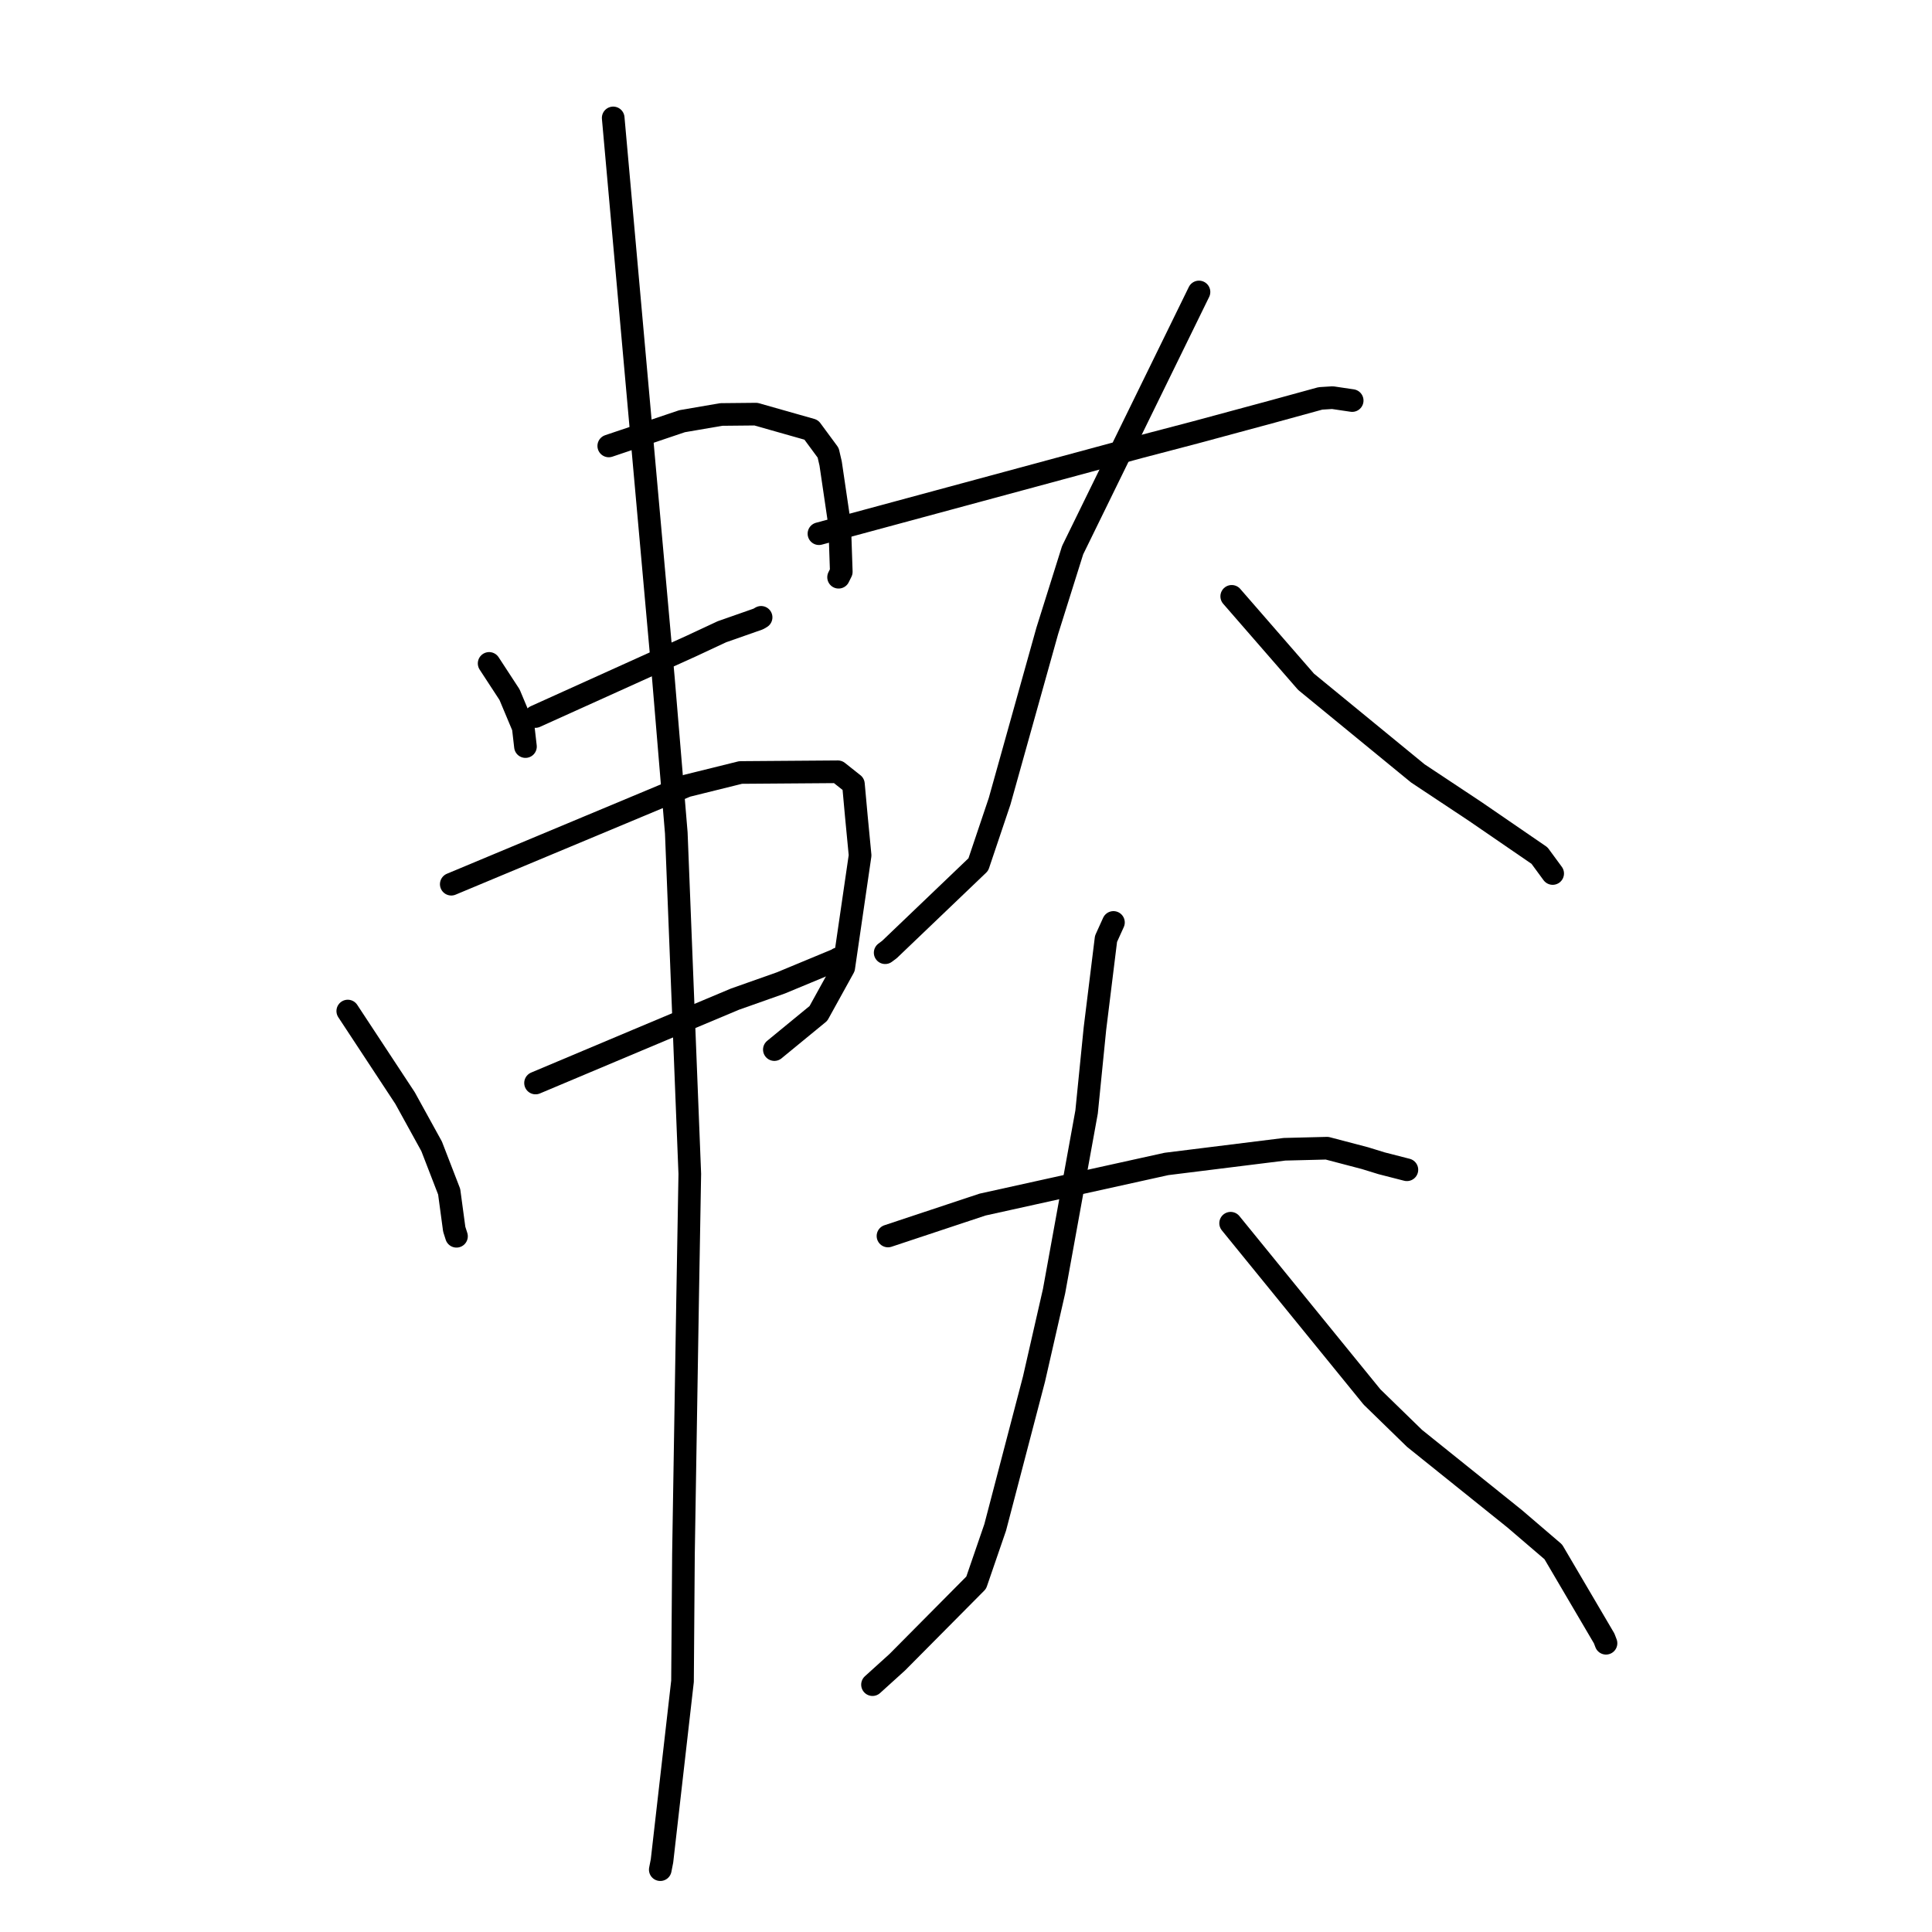 <?xml version="1.0" standalone="no"?>
    <svg width="256" height="256" xmlns="http://www.w3.org/2000/svg" version="1.1">
    <polyline stroke="black" stroke-width="3" stroke-linecap="round" fill="transparent" stroke-linejoin="round" points="64.813 87.906 66.166 89.978 67.519 92.051 69.333 96.377 69.578 98.508 69.626 98.925 " />
        <polyline stroke="black" stroke-width="3" stroke-linecap="round" fill="transparent" stroke-linejoin="round" points="80.664 59.089 85.523 57.451 90.382 55.812 95.569 54.921 100.164 54.875 107.494 56.955 109.734 59.994 110.065 61.419 111.264 69.566 111.475 75.765 111.117 76.486 " />
        <polyline stroke="black" stroke-width="3" stroke-linecap="round" fill="transparent" stroke-linejoin="round" points="70.944 94.942 81.267 90.276 91.589 85.61 95.661 83.709 100.481 82.018 100.797 81.832 100.85 81.801 " />
        <polyline stroke="black" stroke-width="3" stroke-linecap="round" fill="transparent" stroke-linejoin="round" points="46.081 133.969 49.877 139.736 53.672 145.502 57.192 151.893 59.517 157.905 60.189 162.881 60.487 163.813 " />
        <polyline stroke="black" stroke-width="3" stroke-linecap="round" fill="transparent" stroke-linejoin="round" points="59.795 117.161 75.396 110.644 90.996 104.127 98.133 102.359 111.024 102.264 113.082 103.897 113.473 108.187 113.967 113.343 111.801 128.205 108.445 134.282 103.136 138.639 102.606 139.075 " />
        <polyline stroke="black" stroke-width="3" stroke-linecap="round" fill="transparent" stroke-linejoin="round" points="70.962 143.504 77.744 140.649 84.525 137.794 97.386 132.392 103.457 130.246 110.87 127.168 111.056 127.045 " />
        <polyline stroke="black" stroke-width="3" stroke-linecap="round" fill="transparent" stroke-linejoin="round" points="81.252 15.625 84.58 52.793 87.909 89.961 89.613 110.371 91.401 155.544 91.112 172.167 90.562 205.943 90.437 222.776 87.719 246.575 87.49 247.739 " />
        <polyline stroke="black" stroke-width="3" stroke-linecap="round" fill="transparent" stroke-linejoin="round" points="108.515 70.717 129.756 64.974 150.997 59.232 158.295 57.319 168.547 54.55 174.964 52.79 176.566 52.69 178.98 53.047 179.172 53.075 " />
        <polyline stroke="black" stroke-width="3" stroke-linecap="round" fill="transparent" stroke-linejoin="round" points="158.872 38.687 150.5 55.794 142.128 72.901 138.769 83.593 132.452 106.176 129.631 114.554 117.855 125.816 117.289 126.239 " />
        <polyline stroke="black" stroke-width="3" stroke-linecap="round" fill="transparent" stroke-linejoin="round" points="163.21 79.019 168.133 84.678 173.057 90.337 187.871 102.48 195.452 107.508 203.992 113.368 205.578 115.527 205.737 115.743 " />
        <polyline stroke="black" stroke-width="3" stroke-linecap="round" fill="transparent" stroke-linejoin="round" points="117.662 163.775 123.927 161.694 130.192 159.613 154.563 154.229 170.203 152.284 175.837 152.142 180.861 153.46 183.07 154.141 186.142 154.929 186.421 155 " />
        <polyline stroke="black" stroke-width="3" stroke-linecap="round" fill="transparent" stroke-linejoin="round" points="147.538 122.229 147.045 123.315 146.553 124.402 145.085 136.298 143.979 147.346 139.669 171.082 137.009 182.737 131.869 202.386 129.35 209.713 118.887 220.258 115.909 222.954 115.611 223.224 " />
        <polyline stroke="black" stroke-width="3" stroke-linecap="round" fill="transparent" stroke-linejoin="round" points="163.064 162.083 172.43 173.593 181.797 185.103 187.436 190.594 200.689 201.237 205.82 205.631 212.561 217.102 212.804 217.739 " />
        </svg>